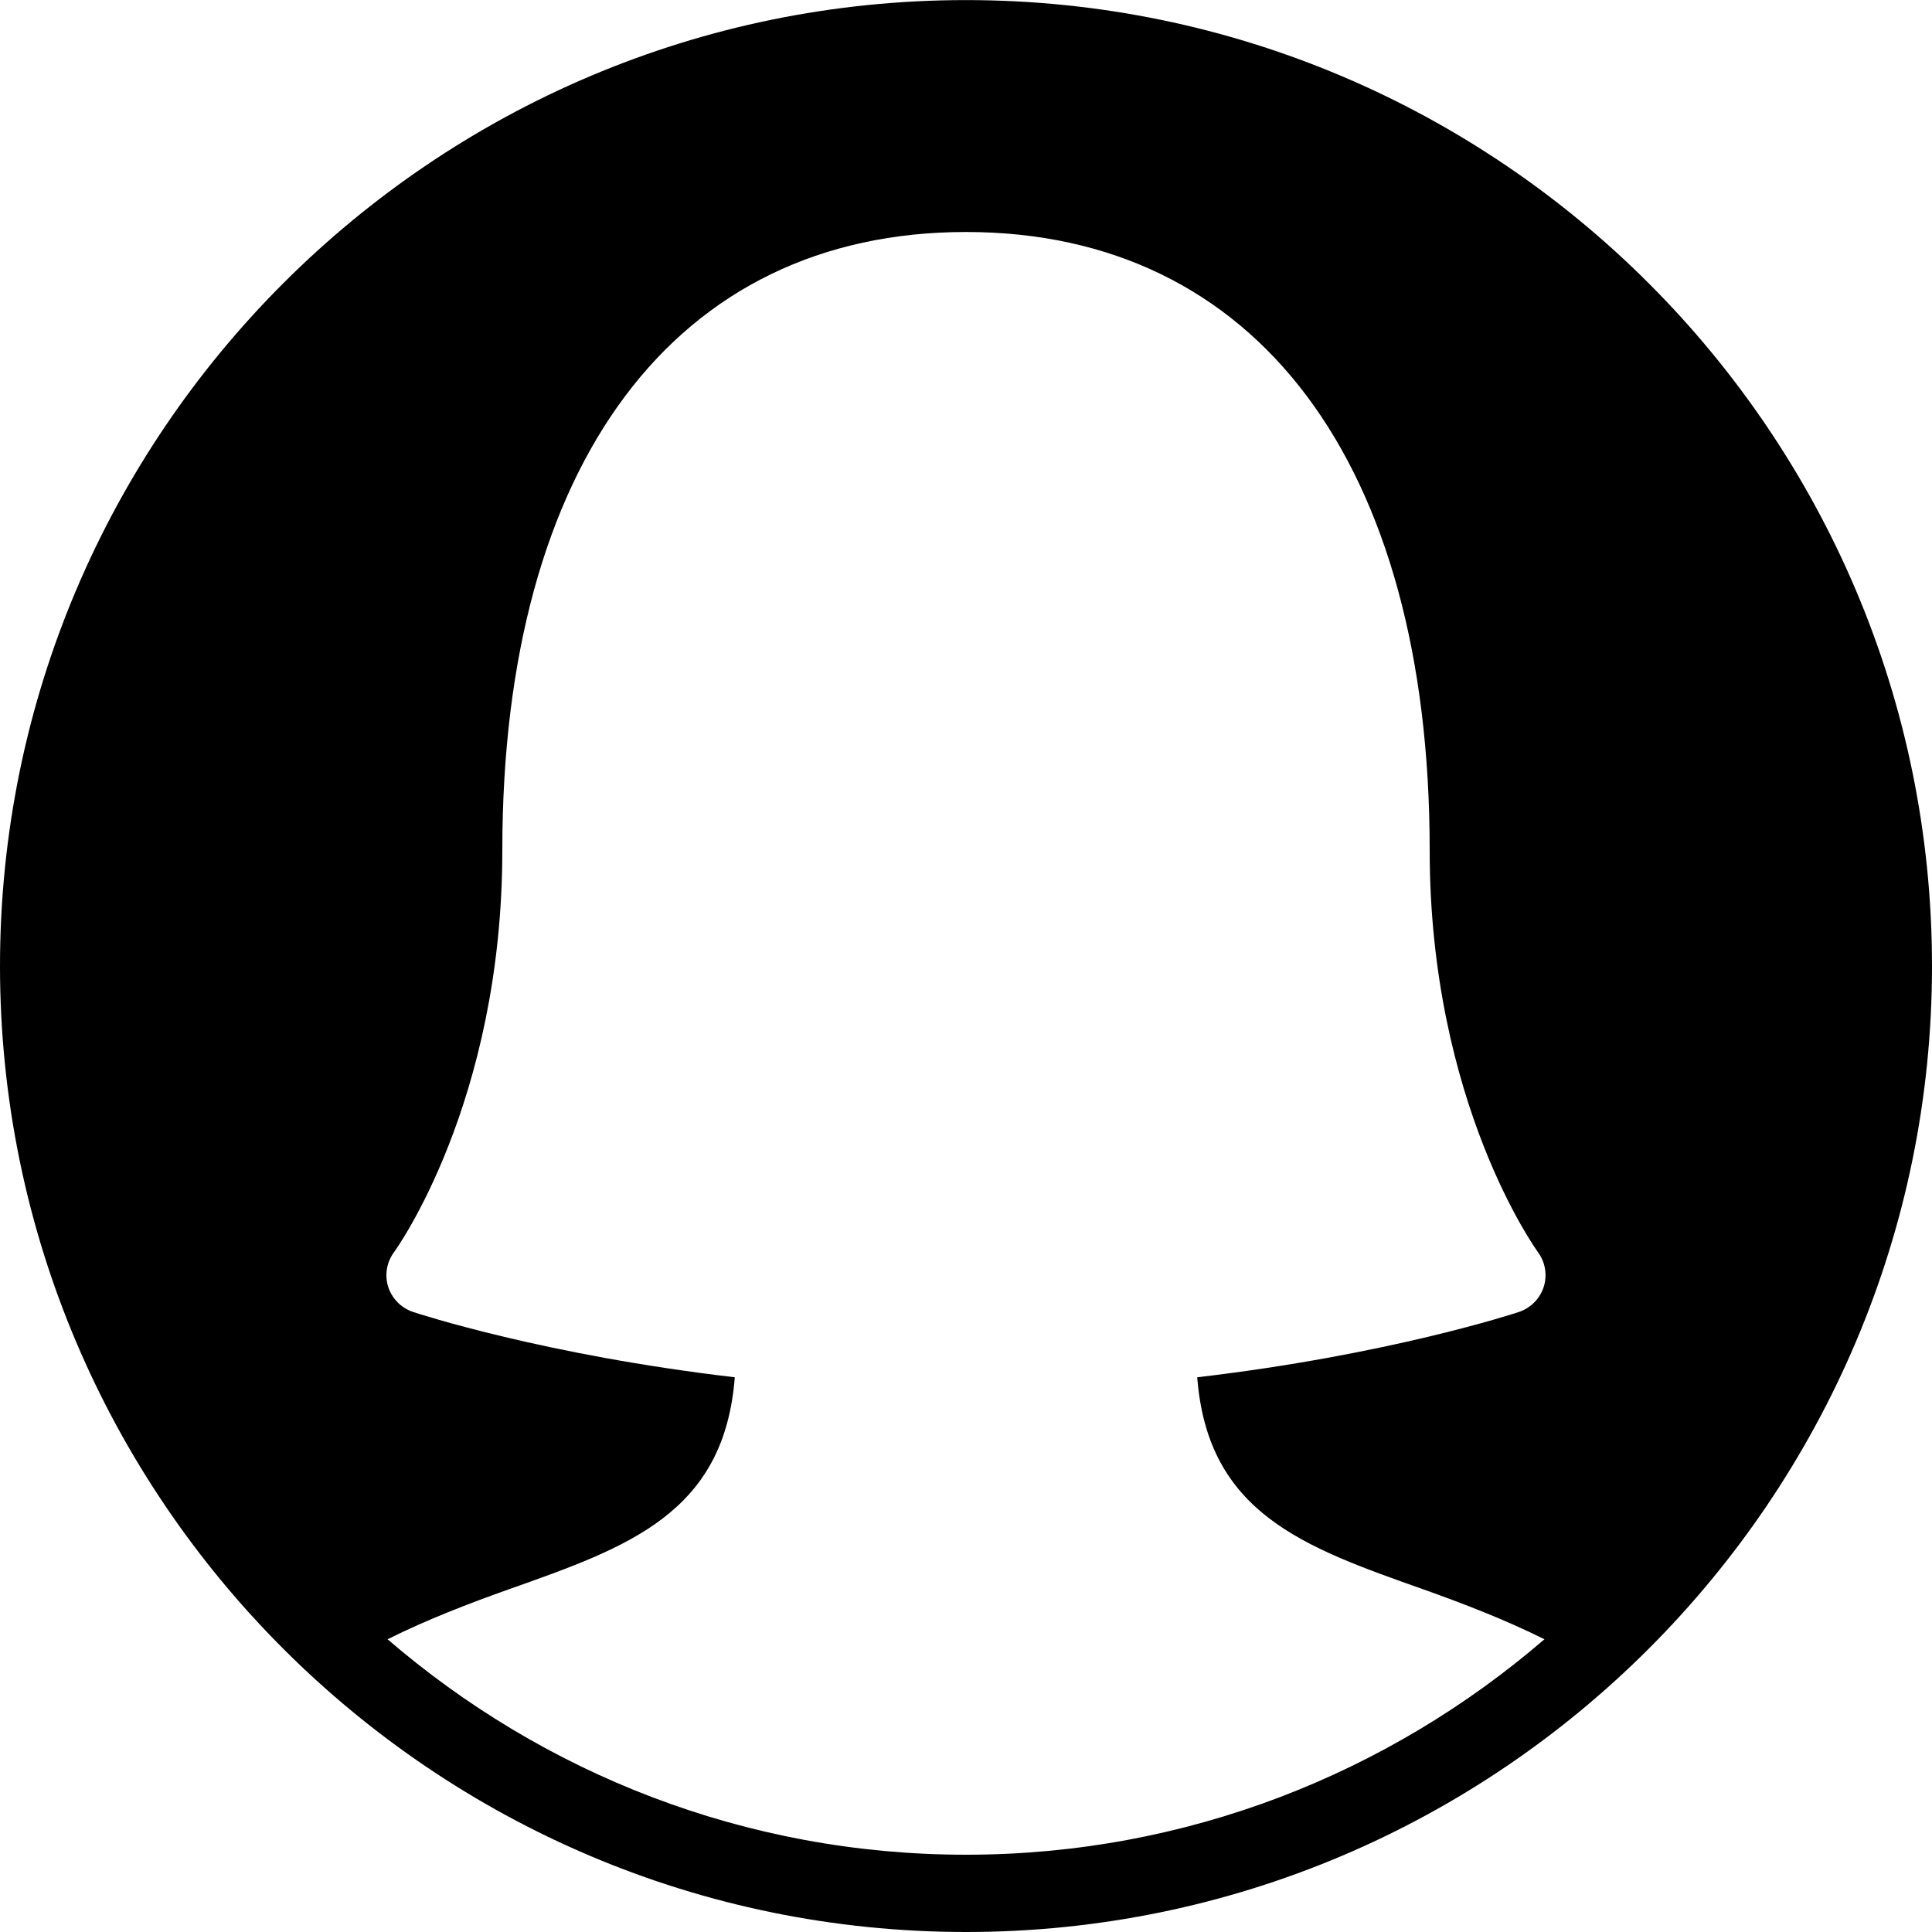 <?xml version="1.0" encoding="UTF-8"?>
<svg width="25px" height="25px" viewBox="0 0 25 25" version="1.1" xmlns="http://www.w3.org/2000/svg" xmlns:xlink="http://www.w3.org/1999/xlink">
    <!-- Generator: Sketch 42 (36781) - http://www.bohemiancoding.com/sketch -->
    <title>user-female</title>
    <desc>Created with Sketch.</desc>
    <defs></defs>
    <g id="Page-1" stroke="none" stroke-width="1" fill="none" fill-rule="evenodd">
        <g id="Filled" transform="translate(-350, -400)" fill="#000000">
            <g id="user-female" transform="translate(350, 400)">
                <path d="M18.412,20.564 C18.939,20.752 19.473,20.957 19.985,21.212 C17.972,22.945 15.358,24 12.5,24 C9.641,24 7.028,22.945 5.015,21.212 C5.527,20.957 6.06,20.752 6.588,20.564 C8.133,20.018 9.372,19.581 9.508,17.822 C7.045,17.534 5.415,17 5.343,16.976 C5.19,16.924 5.072,16.803 5.023,16.651 C4.975,16.498 5.004,16.331 5.099,16.203 C5.113,16.183 6.5,14.273 6.5,11.002 C6.5,5.992 8.743,3.002 12.5,3.002 C16.257,3.002 18.5,5.992 18.5,11.002 C18.5,14.273 19.887,16.183 19.901,16.203 C19.996,16.331 20.024,16.498 19.976,16.651 C19.928,16.803 19.809,16.924 19.657,16.976 C19.585,17 17.955,17.534 15.492,17.822 C15.628,19.581 16.867,20.018 18.412,20.564 M12.5,0.001 C5.607,0.001 0,5.607 0,12.501 C0,19.392 5.607,25 12.5,25 C19.392,25 25,19.392 25,12.501 C25,5.607 19.392,0.001 12.5,0.001" id="Fill-1"></path>
            </g>
        </g>
    </g>
</svg>